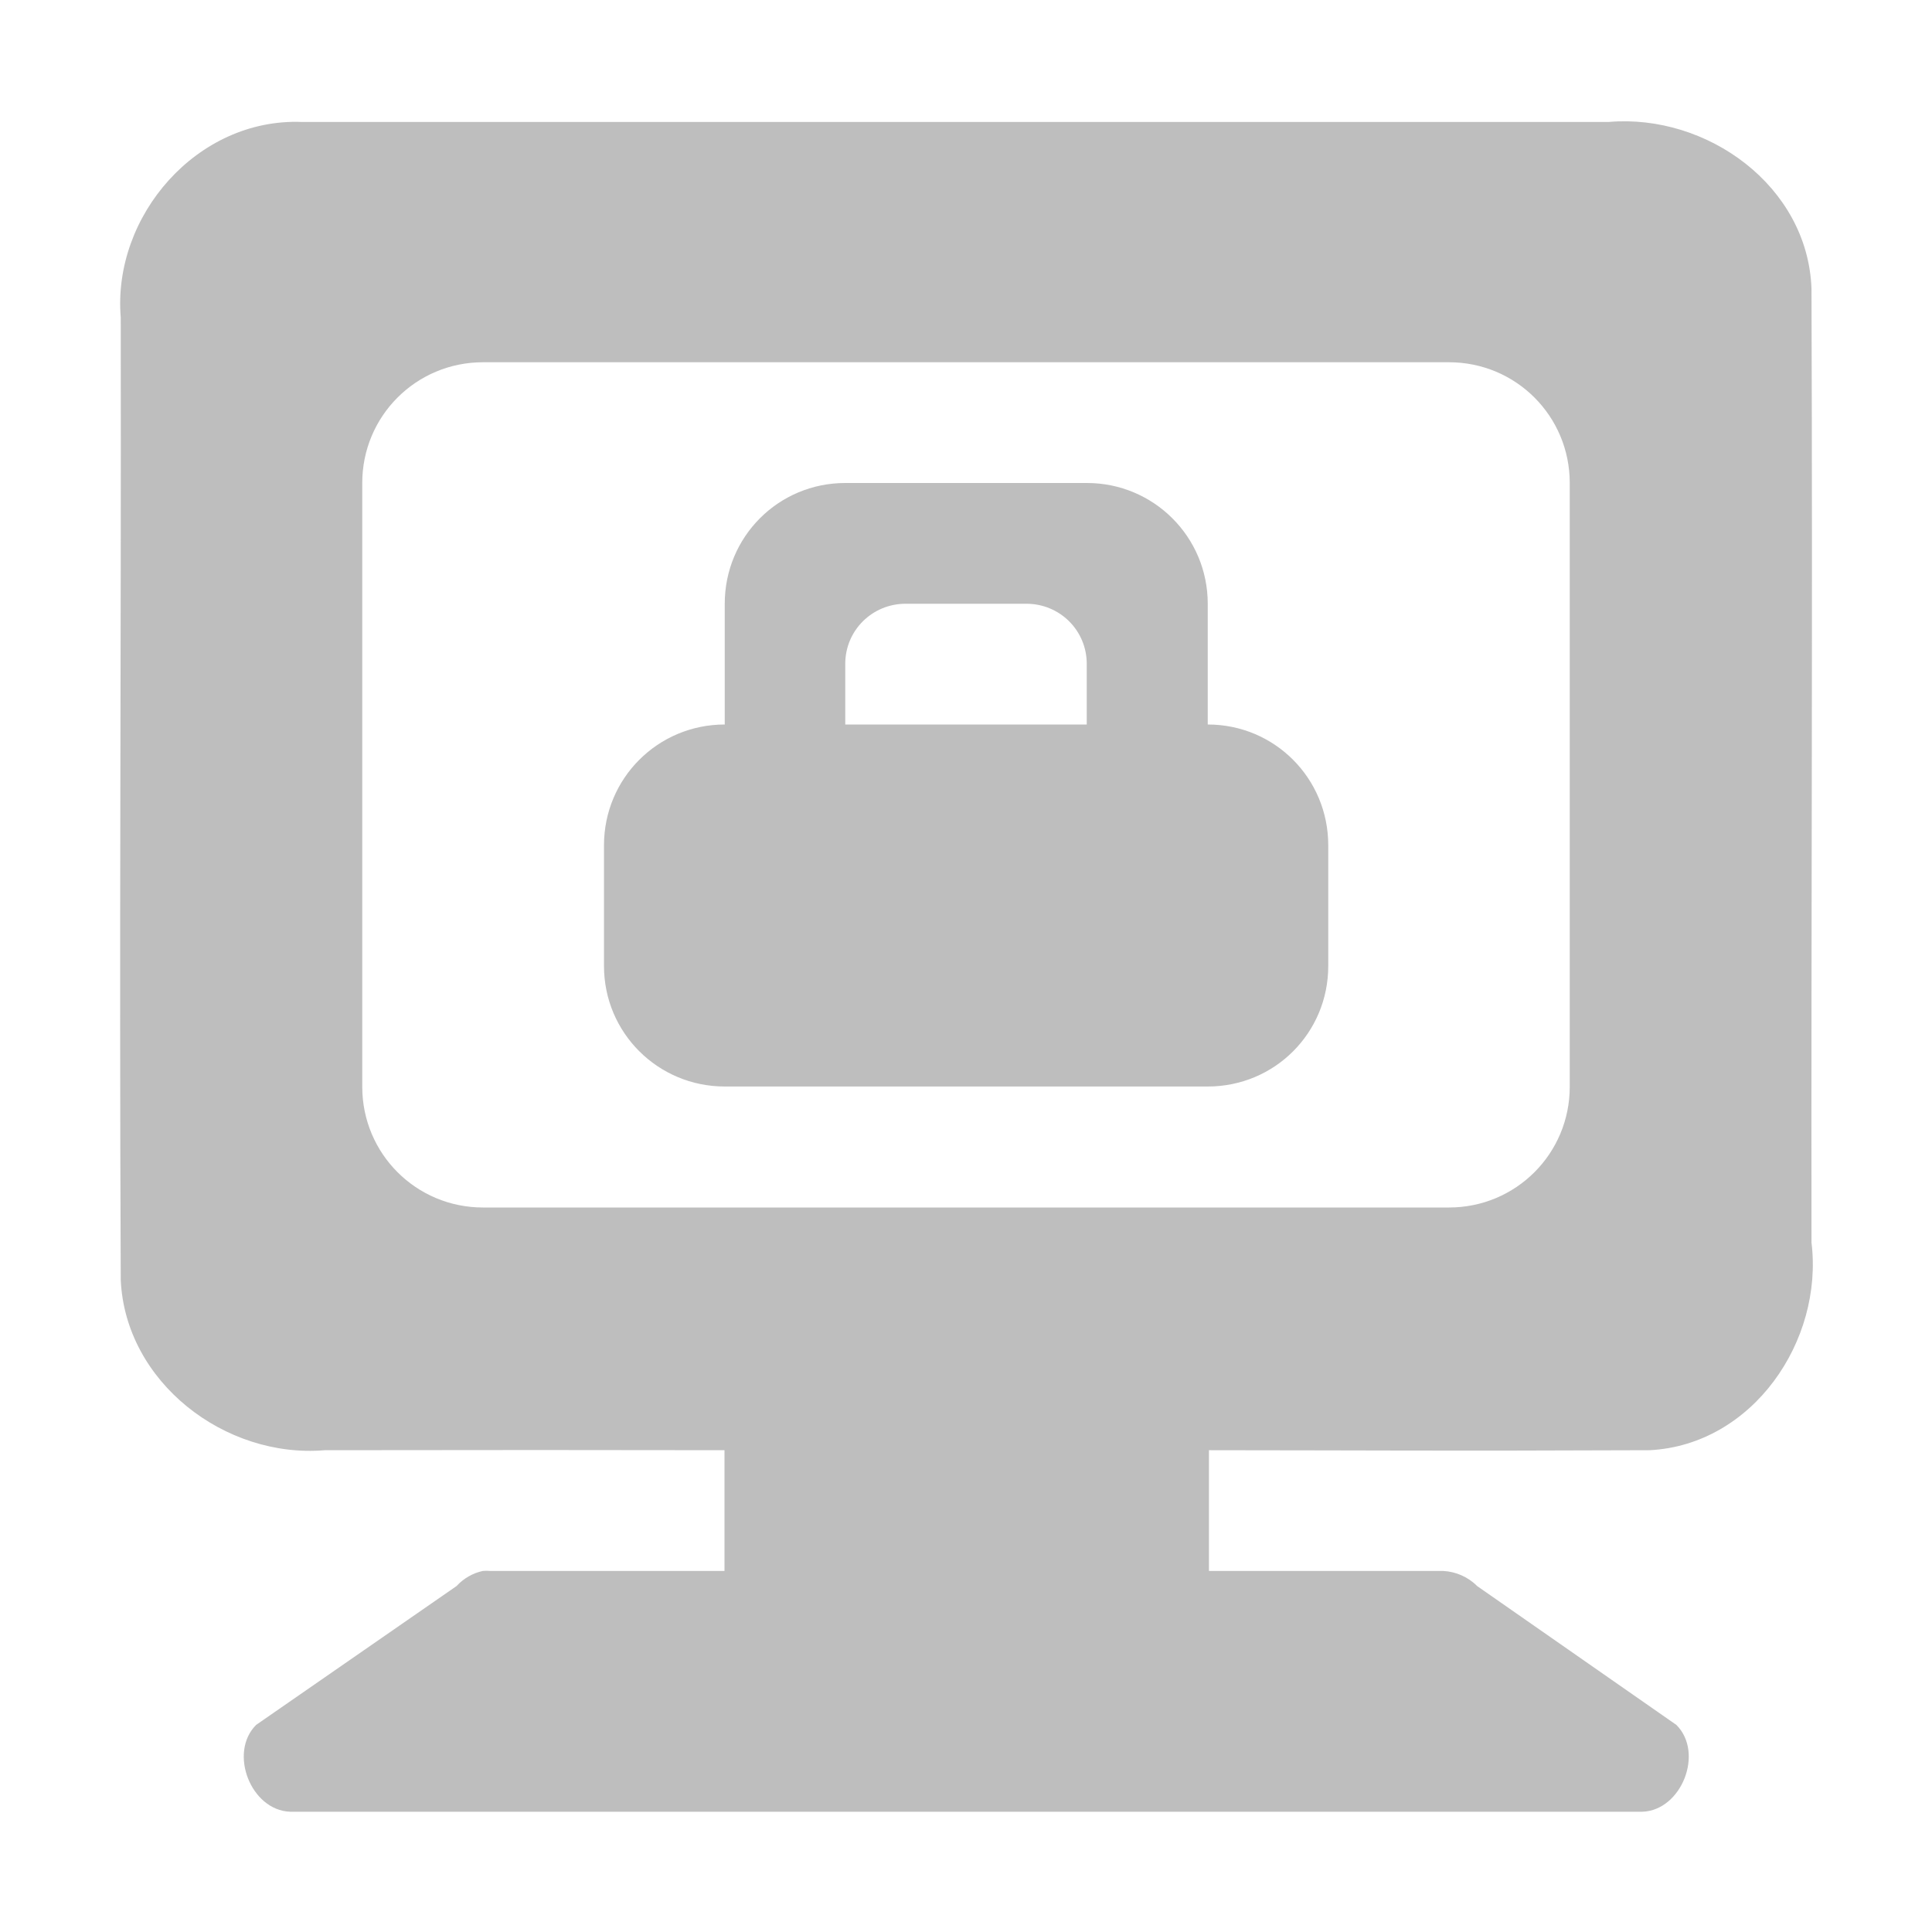 <?xml version="1.0" encoding="UTF-8"?>
<svg width="16" height="16" version="1.1" xmlns="http://www.w3.org/2000/svg">
 <path d="m2.5 1.01c-0.867-0.034-1.57 0.778-1.5 1.62 0.004 2.99-0.013 4.98 0 7.97 0.038 0.846 0.863 1.48 1.69 1.41 1.66-2e-3 1.94-2e-3 3.31 0v1h-1.94c-0.021-2e-3 -0.042-2e-3 -0.062 0-0.083 0.018-0.159 0.062-0.217 0.125l-1.66 1.15c-0.23 0.23-0.044 0.707 0.281 0.719h11.2c0.325-0.012 0.512-0.489 0.281-0.719l-1.65-1.15c-0.074-0.075-0.177-0.12-0.281-0.125h-1.94v-1c1.46 1e-3 1.86 7e-3 3.65 0 0.853-0.044 1.44-0.905 1.34-1.72-3e-3 -2.96 0.01-4.94 0-7.9-0.031-0.851-0.867-1.45-1.68-1.38h-10.8zm1.5 1.99h8c0.554 0 1 0.446 1 1v5c0 0.554-0.446 1-1 1h-8c-0.554 0-1-0.446-1-1v-5c0-0.554 0.446-1 1-1zm3 1c-0.554 0-0.998 0.446-0.998 1v1c-0.554 0-1 0.446-1 1v1c0 0.554 0.448 0.998 1 0.998h4c0.554 0 0.998-0.444 0.998-0.998v-1c0-0.554-0.444-1-0.998-1v-1c0-0.554-0.448-1-1-1h-2zm0.5 1h1c0.277 0 0.5 0.221 0.5 0.498v0.502h-2v-0.502c0-0.277 0.223-0.498 0.5-0.498z" fill="#bebebe"/>
</svg>
